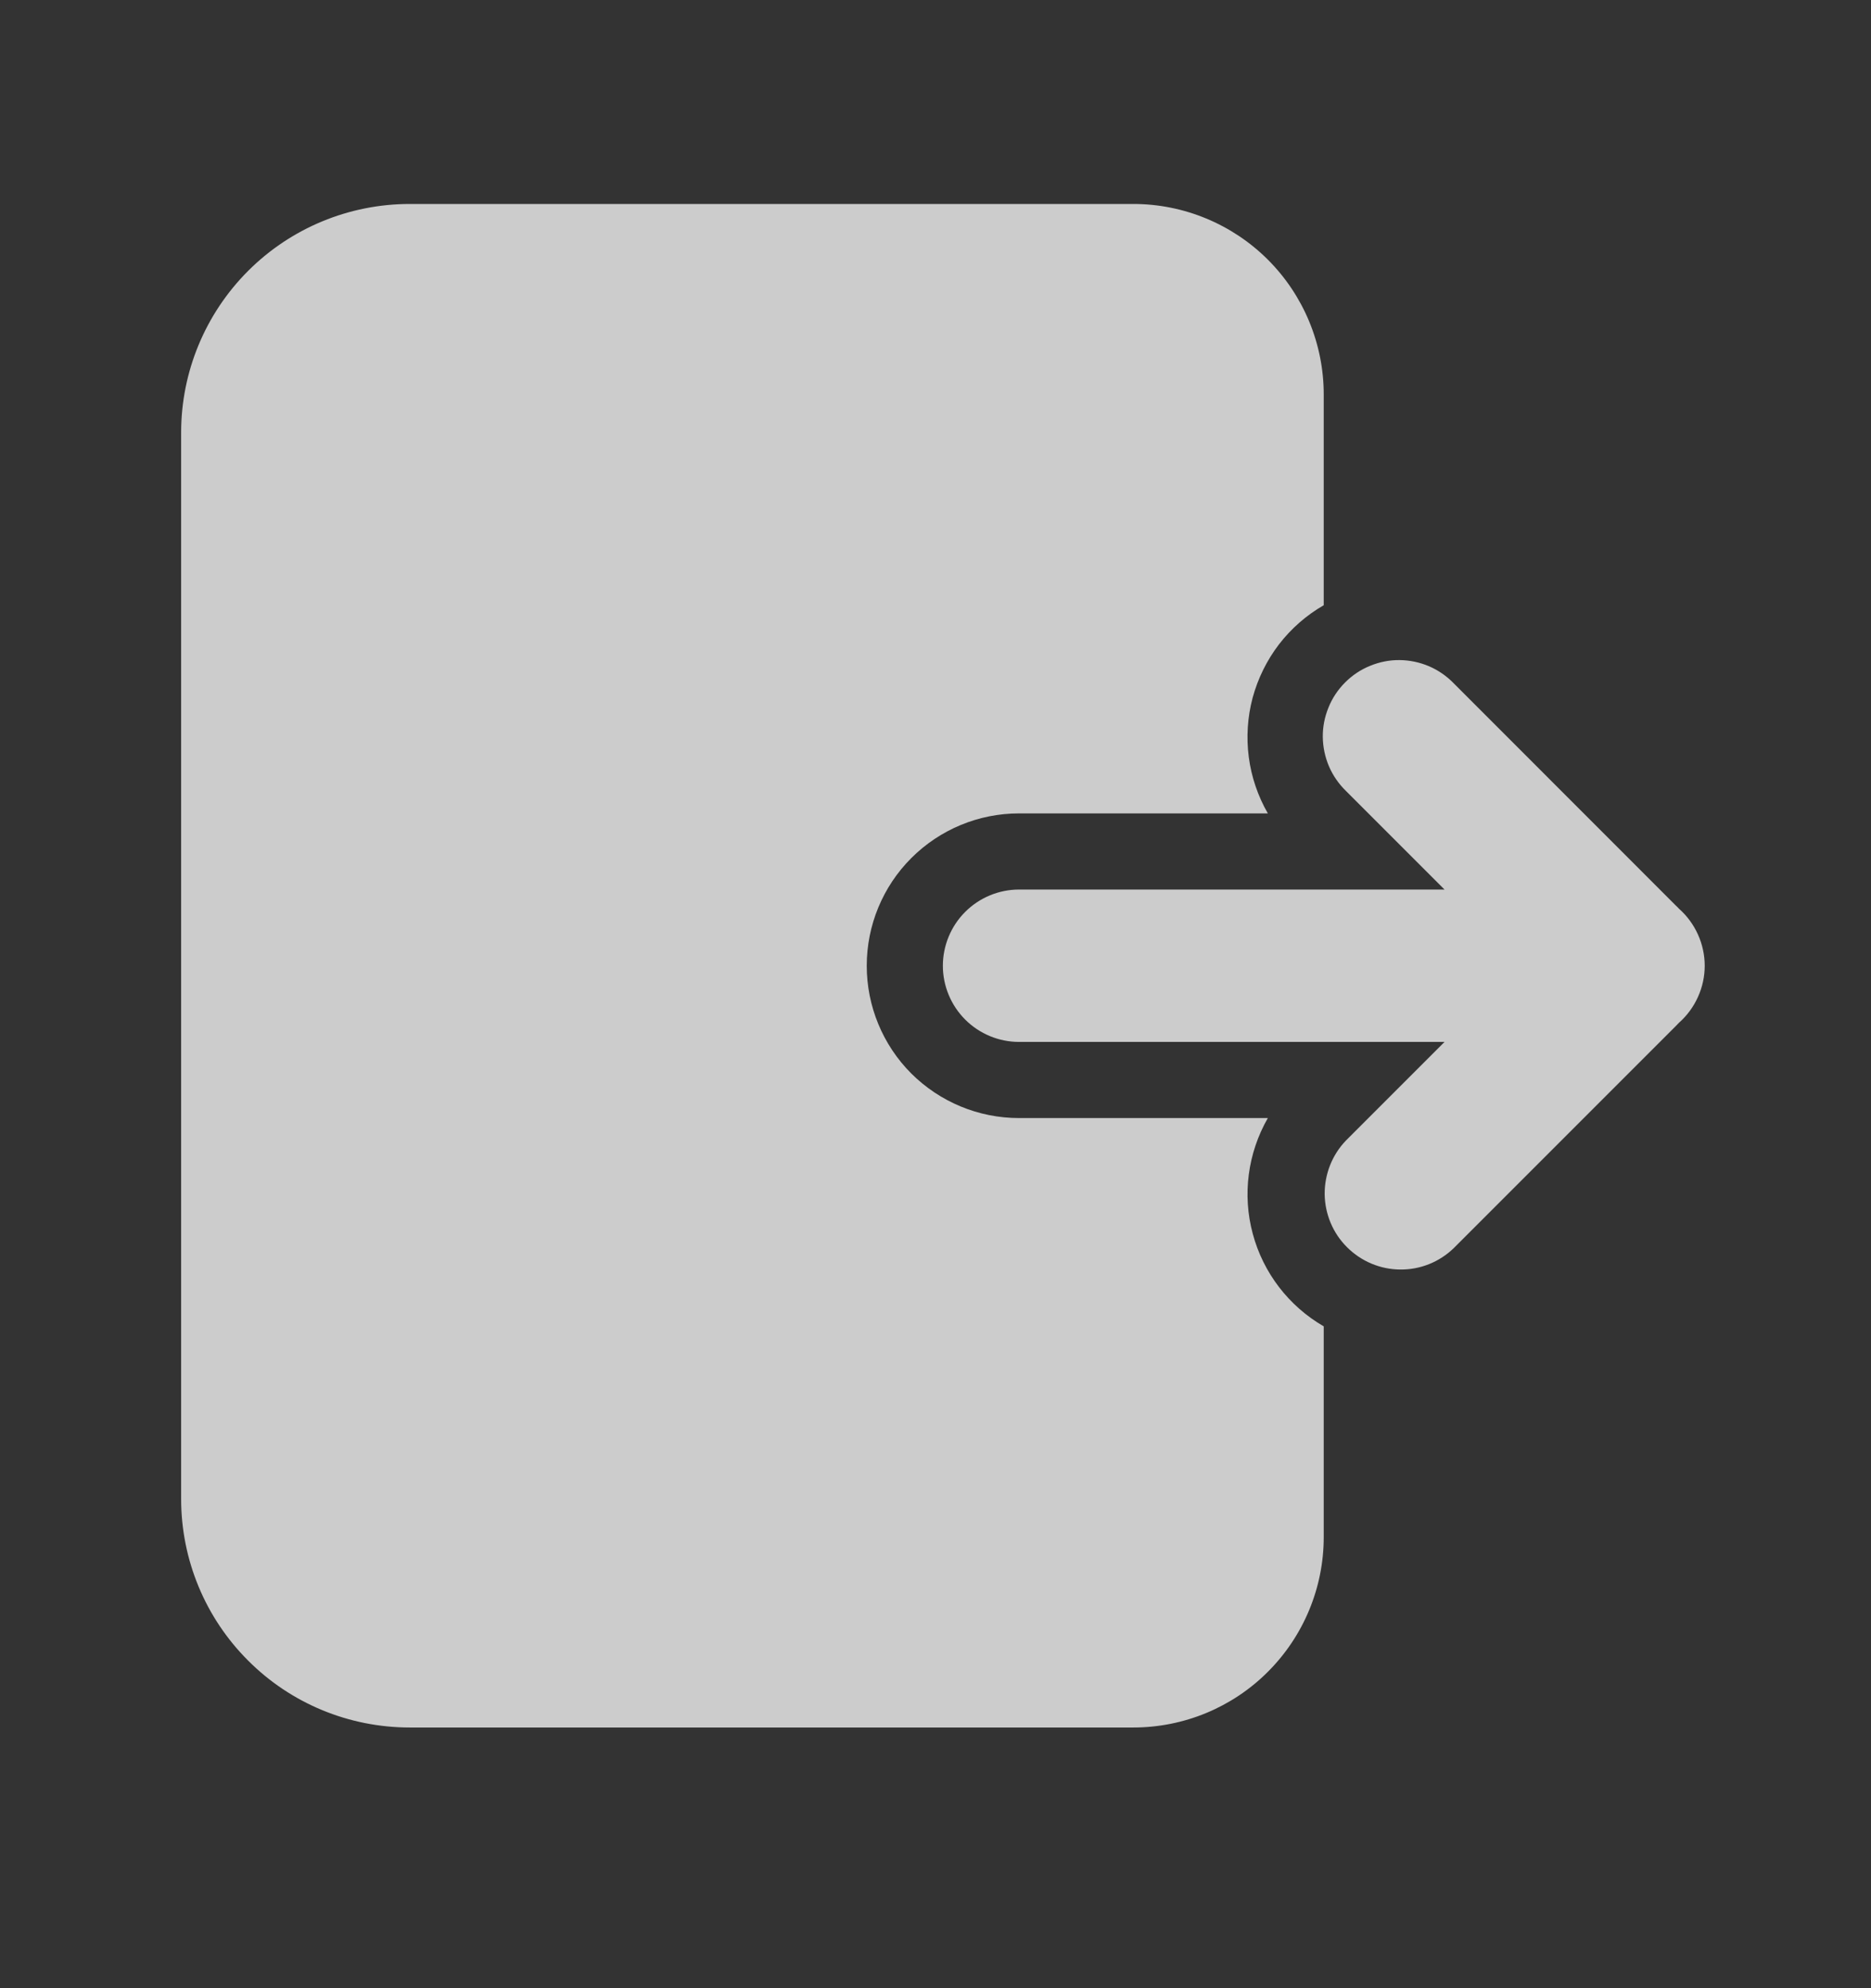 <svg width="16" height="17" viewBox="0 0 16 17" fill="none" xmlns="http://www.w3.org/2000/svg">
<rect x="0" y="0" width="16" height="17" fill="#333333" stroke="none"/>
<g id="logout">
<path id="Vector" fill-rule="evenodd" clip-rule="evenodd" d="M11.511 9.751C11.392 9.874 11.327 10.039 11.328 10.21C11.33 10.38 11.398 10.544 11.519 10.664C11.64 10.785 11.803 10.854 11.974 10.855C12.145 10.857 12.309 10.791 12.432 10.672L14.329 8.775L14.358 8.745C14.427 8.684 14.482 8.609 14.52 8.525C14.558 8.441 14.578 8.35 14.578 8.258C14.578 8.166 14.558 8.074 14.52 7.99C14.482 7.906 14.427 7.831 14.358 7.77C14.349 7.76 14.339 7.75 14.329 7.741L12.432 5.843C12.372 5.781 12.3 5.731 12.221 5.697C12.141 5.663 12.056 5.645 11.969 5.644C11.883 5.643 11.797 5.66 11.717 5.693C11.637 5.725 11.564 5.774 11.503 5.835C11.442 5.896 11.393 5.969 11.361 6.049C11.328 6.129 11.311 6.215 11.312 6.301C11.313 6.388 11.331 6.473 11.365 6.553C11.399 6.632 11.449 6.704 11.511 6.764L12.353 7.606H8.715C8.542 7.606 8.376 7.675 8.254 7.797C8.132 7.919 8.063 8.085 8.063 8.258C8.063 8.43 8.132 8.596 8.254 8.718C8.376 8.84 8.542 8.909 8.715 8.909H12.353L11.511 9.751Z" fill="white" fill-opacity="0.75"/>
<path id="Vector_2" fill-rule="evenodd" clip-rule="evenodd" d="M3.504 1.744C2.985 1.744 2.488 1.95 2.122 2.316C1.755 2.683 1.549 3.18 1.549 3.698V12.817C1.549 13.336 1.755 13.833 2.122 14.199C2.488 14.566 2.985 14.771 3.504 14.771H9.692C10.123 14.771 10.538 14.6 10.843 14.294C11.148 13.989 11.32 13.575 11.32 13.143V11.341C11.021 11.168 10.802 10.883 10.713 10.549C10.623 10.216 10.67 9.86 10.842 9.56H8.714C8.369 9.56 8.038 9.423 7.793 9.179C7.549 8.935 7.412 8.603 7.412 8.258C7.412 7.912 7.549 7.581 7.793 7.337C8.038 7.092 8.369 6.955 8.714 6.955H10.842C10.757 6.807 10.701 6.643 10.679 6.473C10.657 6.304 10.668 6.131 10.712 5.966C10.757 5.801 10.833 5.646 10.937 5.51C11.042 5.374 11.172 5.26 11.32 5.175V3.373C11.32 2.941 11.148 2.526 10.843 2.221C10.538 1.916 10.123 1.744 9.692 1.744H3.504Z" fill="white" fill-opacity="0.75"/>
</g>
</svg>
